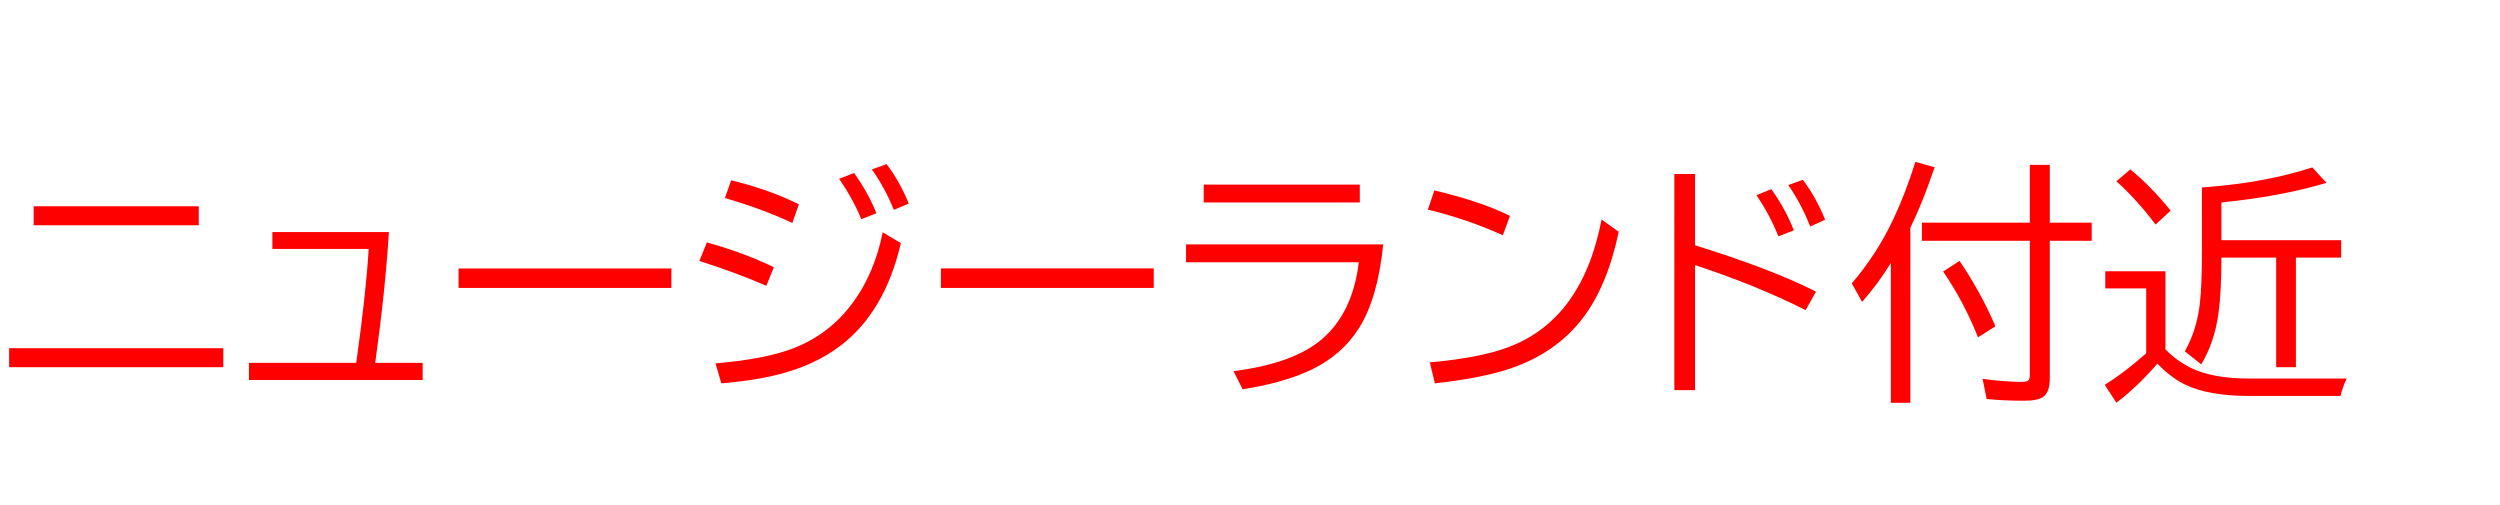 <svg xmlns="http://www.w3.org/2000/svg" id="svg1" version="1.1" height="200" width="990">
  <defs id="defs1"></defs>
  <rect id="rect1" stroke="none" fill="none" height="200" width="990" y="0" x="0"></rect>
  <path aria-label="ニュージーランド付近" style="font-size:100px;font-family:'BIZ UDPGothic';fill:#ff0000" id="text1" d="m 13.33,81.689 h 65.381 v 7.52 H 13.33 Z M 3.613,137.891 H 88.428 v 7.52 H 3.613 Z M 107.861,91.895 h 46.143 q -1.416,23.047 -5.42,51.807 h 18.799 v 6.787 H 98.584 v -6.787 h 42.48 q 3.906,-27.637 4.932,-45.117 h -38.135 z m 73.73,14.404 h 84.277 v 7.715 H 181.592 Z M 313.77,88.281 q -12.158,-5.664 -26.709,-9.863 l 2.49,-7.031 q 15.039,3.662 26.807,9.521 z m -10.303,24.902 q -10.645,-4.736 -26.514,-9.863 l 2.979,-7.324 q 14.6,4.053 26.514,9.814 z m -20.117,30.713 q 20.068,-1.709 31.152,-6.104 14.209,-5.615 23.242,-17.969 8.545,-11.621 11.816,-27.832 l 7.178,4.297 q -6.299,27.1 -23.73,40.479 -11.23,8.643 -27.832,12.256 -8.057,1.807 -19.531,2.783 z m 57.715,-57.08 q -3.125,-7.812 -8.789,-16.016 l 5.957,-2.295 q 5.615,7.91 8.838,15.918 z m 12.891,-3.711 q -3.662,-8.984 -8.691,-16.016 l 5.811,-2.1 q 5.127,6.641 8.789,15.625 z m 18.652,23.193 h 84.277 v 7.715 H 372.607 Z M 476.66,73.096 h 61.816 v 7.08 h -61.816 z m -6.982,23.682 h 78.076 q -2.148,21.436 -9.717,33.35 -6.738,10.547 -18.799,16.309 -10.889,5.176 -27.148,7.715 l -3.613,-7.178 q 23.828,-3.027 35.107,-12.744 12.109,-10.449 14.502,-30.371 h -68.408 z m 125.439,-3.613 q -13.965,-6.348 -29.688,-10.156 l 2.588,-7.617 q 18.799,4.492 29.932,10.107 z m -28.906,50.342 q 19.727,-1.758 31.055,-6.006 29.346,-10.986 36.963,-50.586 l 6.787,4.883 q -4.541,21.484 -14.16,34.082 -10.547,13.867 -28.809,20.068 -11.279,3.809 -29.834,5.859 z m 96.826,-74.609 h 8.203 v 28.223 q 30.42,9.473 47.9,18.359 l -4.102,7.324 q -19.58,-9.863 -43.799,-17.822 v 49.512 h -8.203 z m 41.211,24.707 q -3.223,-8.203 -8.691,-16.309 l 5.859,-2.393 q 5.664,7.861 8.936,16.309 z m 12.598,-3.906 q -3.564,-9.082 -8.691,-16.406 l 5.762,-2.1 q 5.127,6.738 8.838,15.82 z m 39.648,0.488 v 69.336 h -7.715 v -55.371 q -0.195,0.293 -0.488,0.732 -4.395,7.178 -10.889,14.697 l -4.102,-7.373 q 9.766,-11.328 16.357,-25.195 4.736,-9.912 8.838,-22.9 l 7.617,2.1 q -4.492,13.428 -9.619,23.975 z m 55.225,-2.002 h 16.602 v 7.178 h -16.602 v 54.541 q 0,5.176 -2.49,7.178 -2.1,1.611 -7.764,1.611 -7.91,0 -14.746,-0.684 L 785.107,150 q 8.447,1.221 15.625,1.221 2.148,0 2.686,-0.781 0.391,-0.635 0.391,-2.441 V 95.361 h -42.725 v -7.178 h 42.725 V 65.283 h 7.91 z m -28.418,45.41 q -5.713,-14.307 -13.818,-26.074 l 6.494,-4.199 q 8.398,12.354 14.209,25.879 z m 74.219,4.736 q 4.297,4.443 9.814,7.227 8.594,4.346 23.584,4.346 h 38.379 q -1.416,2.881 -2.49,6.885 h -36.084 q -16.357,0 -25.635,-4.59 -5.566,-2.783 -10.742,-8.203 -8.35,9.57 -16.26,15.479 l -4.59,-7.08 q 7.959,-4.98 16.406,-12.5 v -25.684 h -16.211 v -6.787 h 23.828 z m 14.453,-64.111 q 1.709,-0.146 3.711,-0.293 21.924,-1.807 39.99,-7.617 l 5.615,6.104 q -17.92,5.371 -41.602,7.764 v 14.941 h 47.412 v 6.885 h -17.92 v 43.408 h -7.812 V 102.002 H 879.688 q 0,13.525 -1.172,22.07 -1.562,11.475 -6.836,20.215 l -6.494,-5.176 q 4.785,-8.301 6.006,-19.336 0.781,-7.275 0.781,-20.654 z m -18.359,14.697 q -7.52,-9.961 -15.527,-17.139 l 5.518,-4.688 q 8.203,6.689 15.967,16.309 z"></path>
</svg>
